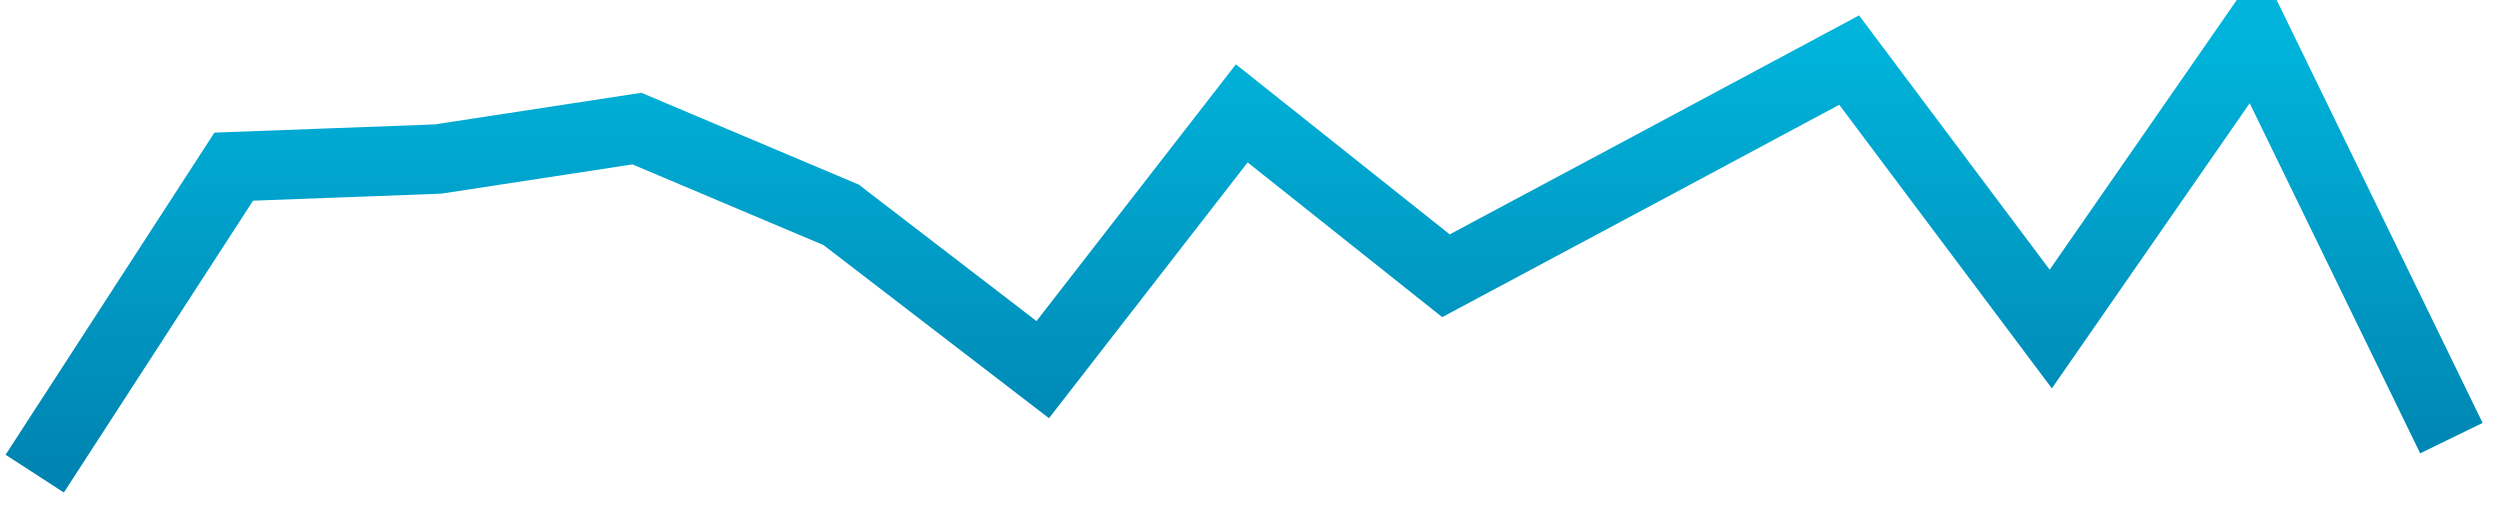 ﻿<?xml version="1.0" encoding="utf-8"?>
<svg version="1.1" xmlns:xlink="http://www.w3.org/1999/xlink" width="180px" height="38px" xmlns="http://www.w3.org/2000/svg">
  <defs>
    <linearGradient gradientUnits="userSpaceOnUse" x1="87" y1="0" x2="87" y2="32" id="LinearGradient115">
      <stop id="Stop116" stop-color="#00b4db" offset="0" />
      <stop id="Stop117" stop-color="#0083b0" offset="1" />
    </linearGradient>
  </defs>
  <g transform="matrix(1 0 0 1 -70.5 -390.5 )">
    <path d="M 0 31.602  L 14.329 9.499  L 29.031 8.951  L 43.36 6.759  L 58.062 12.97  L 72.578 24.113  L 86.907 5.663  L 101.609 17.354  L 116.31 9.499  L 130.64 1.827  L 145.155 21.19  L 159.857 0  L 174 29.045  " stroke-width="5" stroke="url(#LinearGradient115)" fill="none" transform="matrix(1 0 0 1 73 393 )" />
  </g>
</svg>